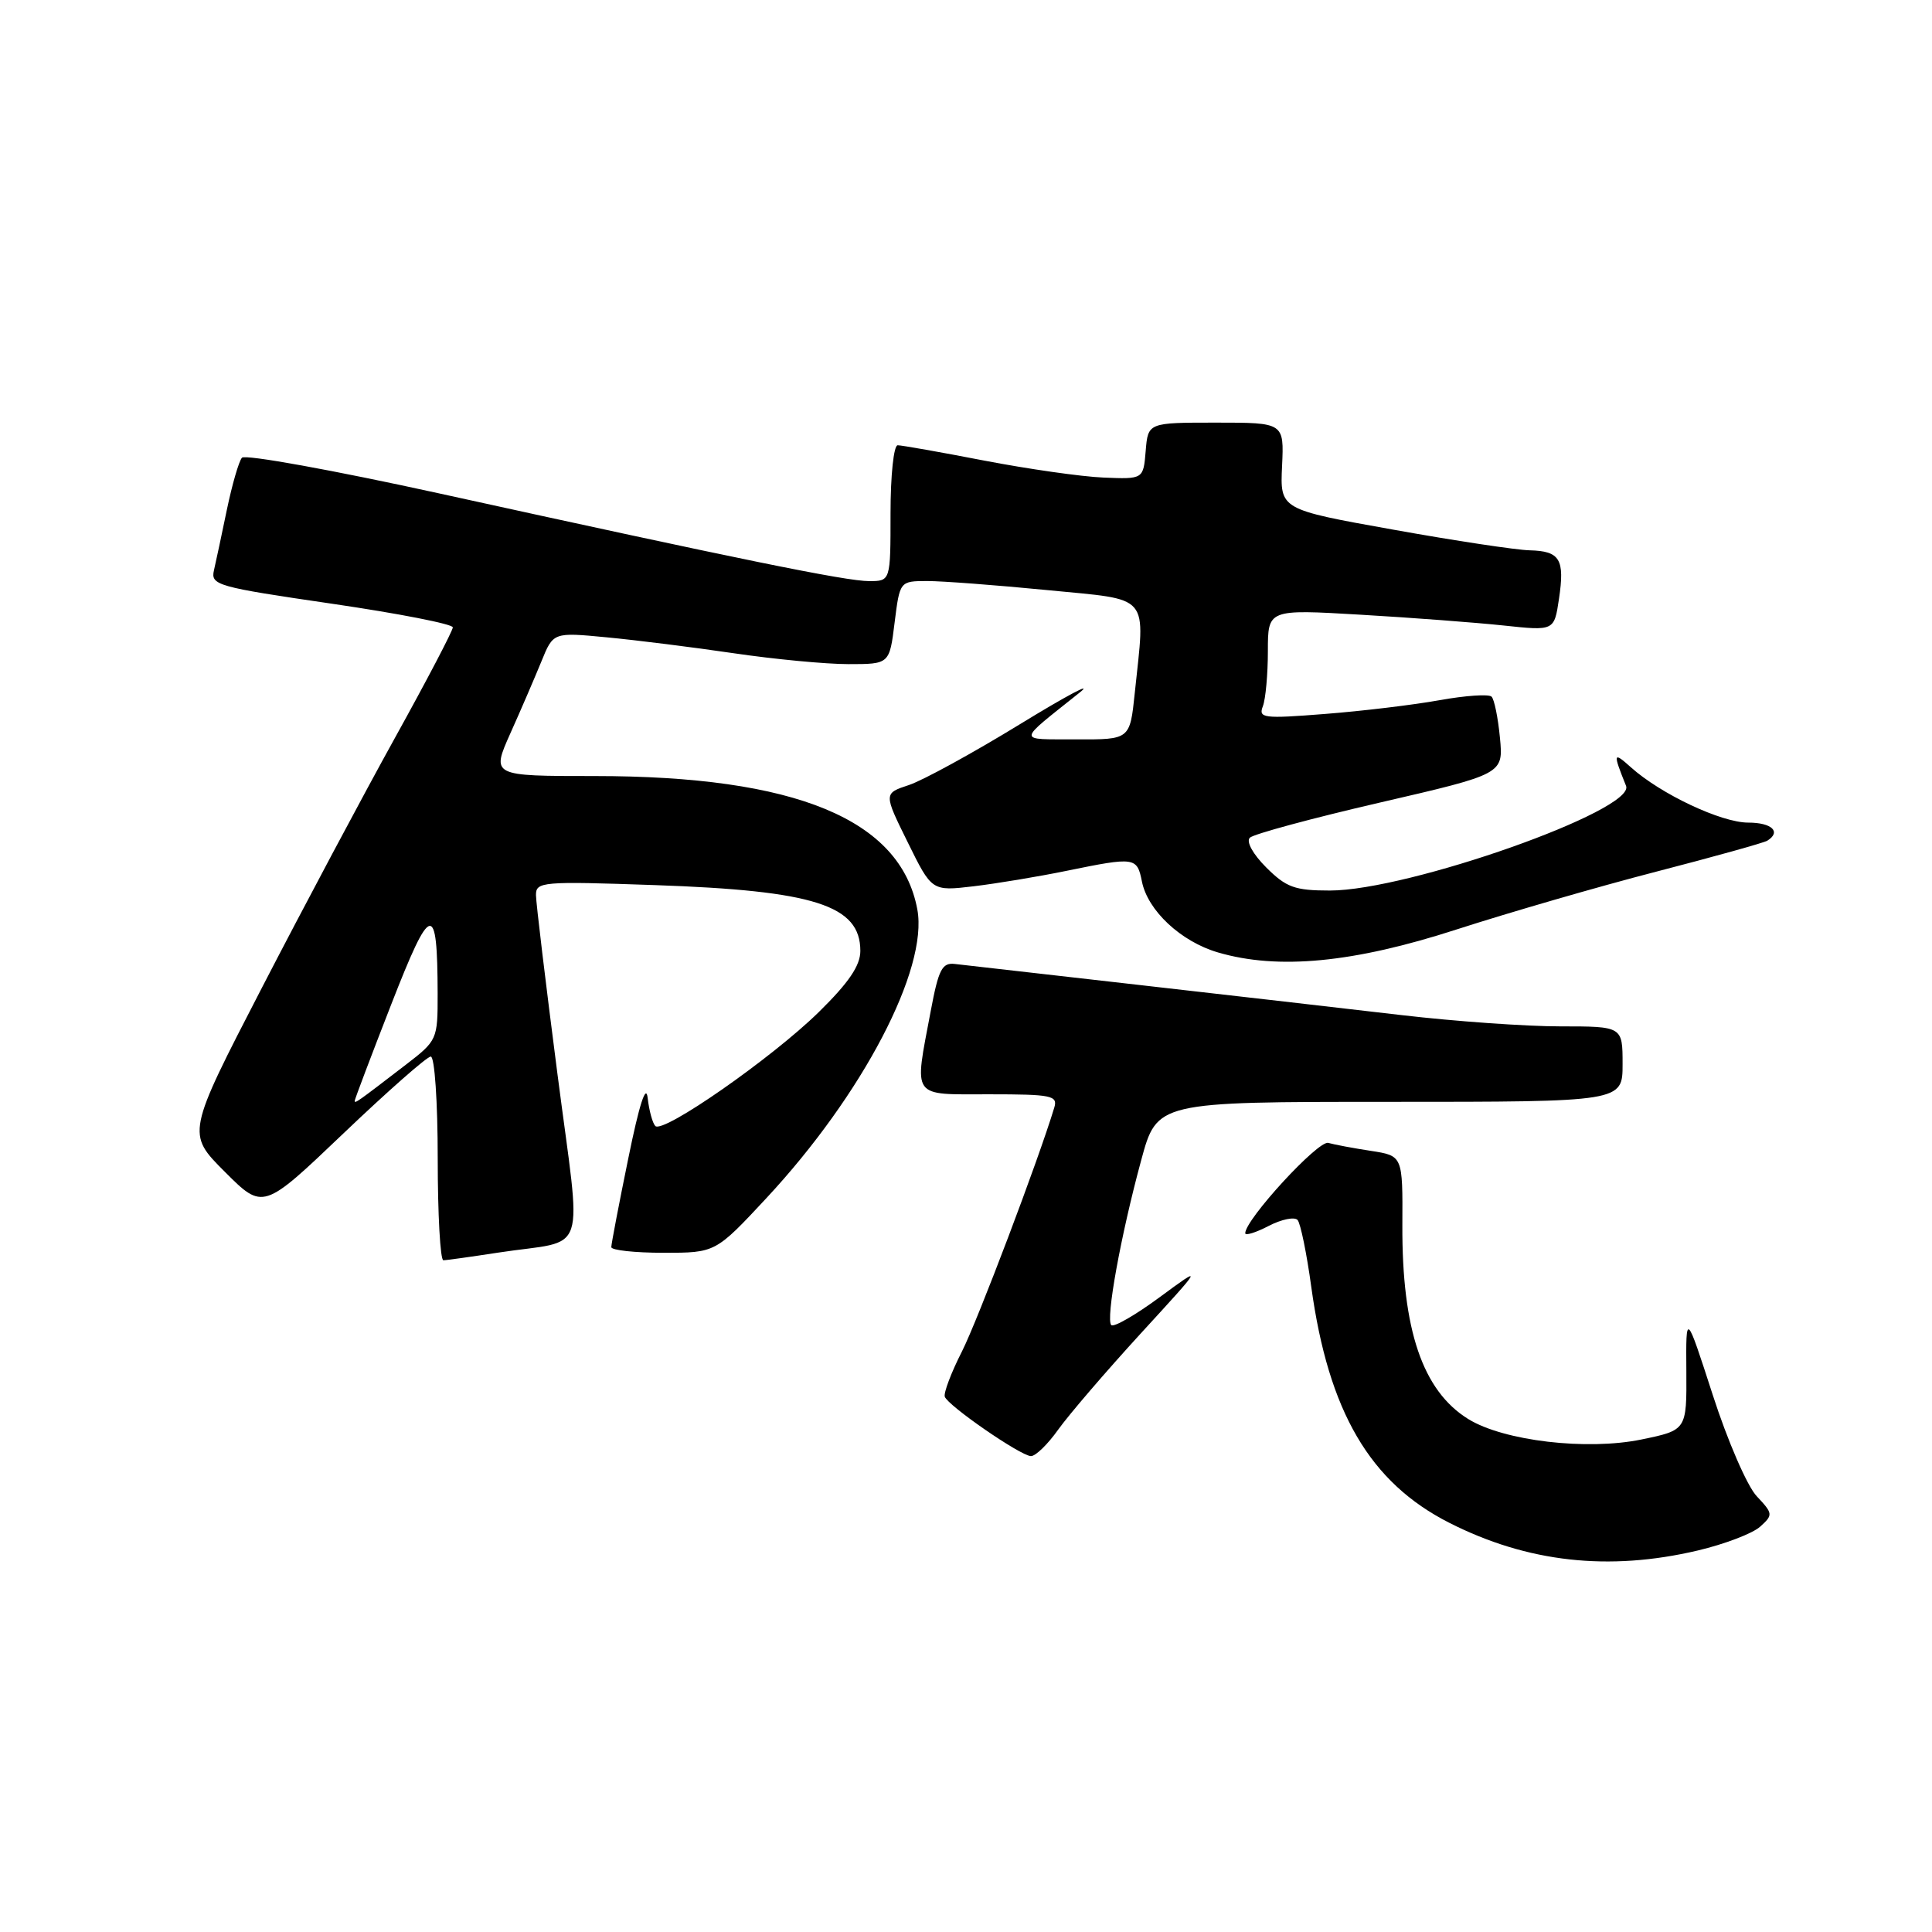 <?xml version="1.0" encoding="UTF-8" standalone="no"?>
<!DOCTYPE svg PUBLIC "-//W3C//DTD SVG 1.1//EN" "http://www.w3.org/Graphics/SVG/1.1/DTD/svg11.dtd" >
<svg xmlns="http://www.w3.org/2000/svg" xmlns:xlink="http://www.w3.org/1999/xlink" version="1.1" viewBox="0 0 256 256">
 <g >
 <path fill="currentColor"
d=" M 224.96 205.45 C 228.52 204.61 232.24 203.19 233.23 202.29 C 234.96 200.73 234.94 200.56 232.77 198.25 C 231.52 196.93 228.90 190.89 226.95 184.84 C 223.39 173.84 223.39 173.84 223.45 181.67 C 223.50 189.50 223.50 189.50 217.50 190.74 C 210.26 192.23 199.24 190.93 194.55 188.03 C 188.50 184.28 185.76 176.21 185.82 162.33 C 185.87 153.15 185.87 153.15 181.68 152.50 C 179.38 152.15 176.82 151.67 176.00 151.44 C 174.67 151.07 165.00 161.59 165.00 163.41 C 165.00 163.76 166.40 163.33 168.11 162.44 C 169.83 161.55 171.55 161.21 171.94 161.66 C 172.33 162.12 173.15 166.11 173.75 170.52 C 176.03 187.06 181.52 196.44 192.04 201.78 C 202.39 207.03 213.16 208.23 224.96 205.45 Z  M 140.21 189.44 C 141.61 187.48 146.51 181.77 151.12 176.73 C 159.50 167.59 159.50 167.59 153.67 171.88 C 150.47 174.24 147.58 175.91 147.25 175.58 C 146.49 174.82 148.50 163.72 151.21 153.75 C 153.31 146.00 153.31 146.00 184.16 146.00 C 215.00 146.00 215.00 146.00 215.00 141.00 C 215.00 136.00 215.00 136.00 206.74 136.00 C 202.20 136.00 192.75 135.33 185.74 134.51 C 178.73 133.69 162.98 131.88 150.75 130.49 C 138.51 129.10 127.61 127.86 126.52 127.73 C 124.83 127.53 124.36 128.45 123.32 134.00 C 121.12 145.69 120.63 145.00 131.12 145.00 C 139.33 145.00 140.18 145.17 139.70 146.75 C 137.61 153.68 129.56 174.93 127.46 179.08 C 126.04 181.87 125.02 184.57 125.19 185.07 C 125.59 186.25 135.17 192.87 136.59 192.94 C 137.19 192.98 138.82 191.40 140.21 189.44 Z  M 66.00 165.98 C 78.12 164.12 77.08 167.24 73.86 142.27 C 72.31 130.30 71.03 119.65 71.02 118.62 C 71.00 116.83 71.80 116.76 86.75 117.28 C 107.91 118.01 114.00 119.96 114.00 126.00 C 114.00 127.95 112.47 130.20 108.50 134.10 C 102.28 140.20 87.85 150.26 86.83 149.20 C 86.46 148.81 86.01 147.15 85.82 145.50 C 85.61 143.54 84.71 146.31 83.25 153.50 C 82.01 159.55 81.00 164.84 81.00 165.25 C 81.00 165.66 84.11 166.00 87.91 166.00 C 94.81 166.00 94.81 166.00 101.56 158.75 C 114.30 145.06 123.02 128.39 121.55 120.50 C 119.33 108.57 105.44 102.83 78.80 102.83 C 65.10 102.83 65.10 102.83 67.63 97.16 C 69.03 94.05 70.87 89.76 71.74 87.64 C 73.31 83.77 73.31 83.77 80.40 84.45 C 84.31 84.82 91.88 85.77 97.24 86.56 C 102.60 87.35 109.43 88.00 112.42 88.00 C 117.86 88.00 117.86 88.00 118.54 82.50 C 119.23 77.00 119.23 77.00 122.87 76.99 C 124.86 76.99 132.01 77.53 138.75 78.19 C 152.66 79.56 151.75 78.49 150.36 91.85 C 149.72 98.00 149.72 98.00 142.61 97.97 C 134.67 97.93 134.63 98.51 143.07 91.76 C 144.96 90.25 141.39 92.14 135.15 95.96 C 128.90 99.79 122.28 103.41 120.44 104.02 C 117.08 105.13 117.08 105.13 120.28 111.61 C 123.47 118.09 123.47 118.09 128.99 117.44 C 132.02 117.08 137.57 116.16 141.32 115.39 C 150.41 113.53 150.66 113.57 151.31 116.80 C 152.08 120.66 156.47 124.76 161.38 126.20 C 169.35 128.54 179.36 127.58 193.00 123.16 C 199.88 120.94 211.76 117.49 219.42 115.51 C 227.07 113.53 233.71 111.68 234.17 111.40 C 236.07 110.22 234.78 109.00 231.65 109.00 C 228.07 109.00 220.05 105.22 216.09 101.66 C 213.75 99.56 213.70 99.76 215.46 104.13 C 216.76 107.35 186.63 118.00 176.22 118.00 C 171.56 118.00 170.44 117.59 167.78 114.94 C 166.01 113.17 165.10 111.51 165.61 111.00 C 166.10 110.52 173.86 108.42 182.86 106.34 C 199.21 102.56 199.21 102.56 198.75 97.76 C 198.50 95.12 198.00 92.66 197.64 92.31 C 197.28 91.95 194.18 92.16 190.74 92.78 C 187.31 93.40 180.49 94.22 175.59 94.60 C 167.38 95.25 166.72 95.16 167.34 93.57 C 167.70 92.62 168.00 89.34 168.00 86.28 C 168.00 80.73 168.00 80.73 180.25 81.45 C 186.99 81.84 195.52 82.49 199.22 82.88 C 205.94 83.60 205.94 83.60 206.57 79.37 C 207.36 74.10 206.71 73.02 202.69 72.92 C 200.94 72.88 192.77 71.65 184.55 70.17 C 169.61 67.50 169.61 67.50 169.88 61.75 C 170.15 56.00 170.15 56.00 161.13 56.00 C 152.12 56.00 152.12 56.00 151.81 59.75 C 151.50 63.50 151.50 63.50 146.21 63.28 C 143.30 63.16 136.19 62.14 130.41 61.03 C 124.63 59.91 119.47 59.00 118.95 59.00 C 118.42 59.00 118.00 62.99 118.00 68.00 C 118.00 77.00 118.00 77.00 115.16 77.00 C 112.09 77.00 97.93 74.11 58.15 65.37 C 44.21 62.31 32.47 60.18 32.06 60.65 C 31.65 61.12 30.76 64.20 30.07 67.50 C 29.39 70.80 28.61 74.43 28.35 75.57 C 27.90 77.53 28.74 77.77 43.94 79.99 C 52.77 81.28 60.00 82.69 60.00 83.13 C 60.00 83.57 56.56 90.14 52.36 97.72 C 48.16 105.30 40.22 120.21 34.72 130.85 C 24.72 150.20 24.72 150.20 29.79 155.27 C 34.86 160.34 34.86 160.34 45.52 150.17 C 51.38 144.58 56.58 140.00 57.08 140.00 C 57.59 140.00 58.00 146.00 58.00 153.50 C 58.00 160.93 58.34 167.00 58.75 166.99 C 59.16 166.99 62.42 166.53 66.00 165.98 Z  M 47.00 145.87 C 47.00 145.67 49.18 139.91 51.84 133.09 C 57.11 119.57 57.96 119.37 57.99 131.67 C 58.00 137.75 57.94 137.88 53.75 141.10 C 47.32 146.04 47.00 146.27 47.00 145.87 Z "/>
</g>
</svg>